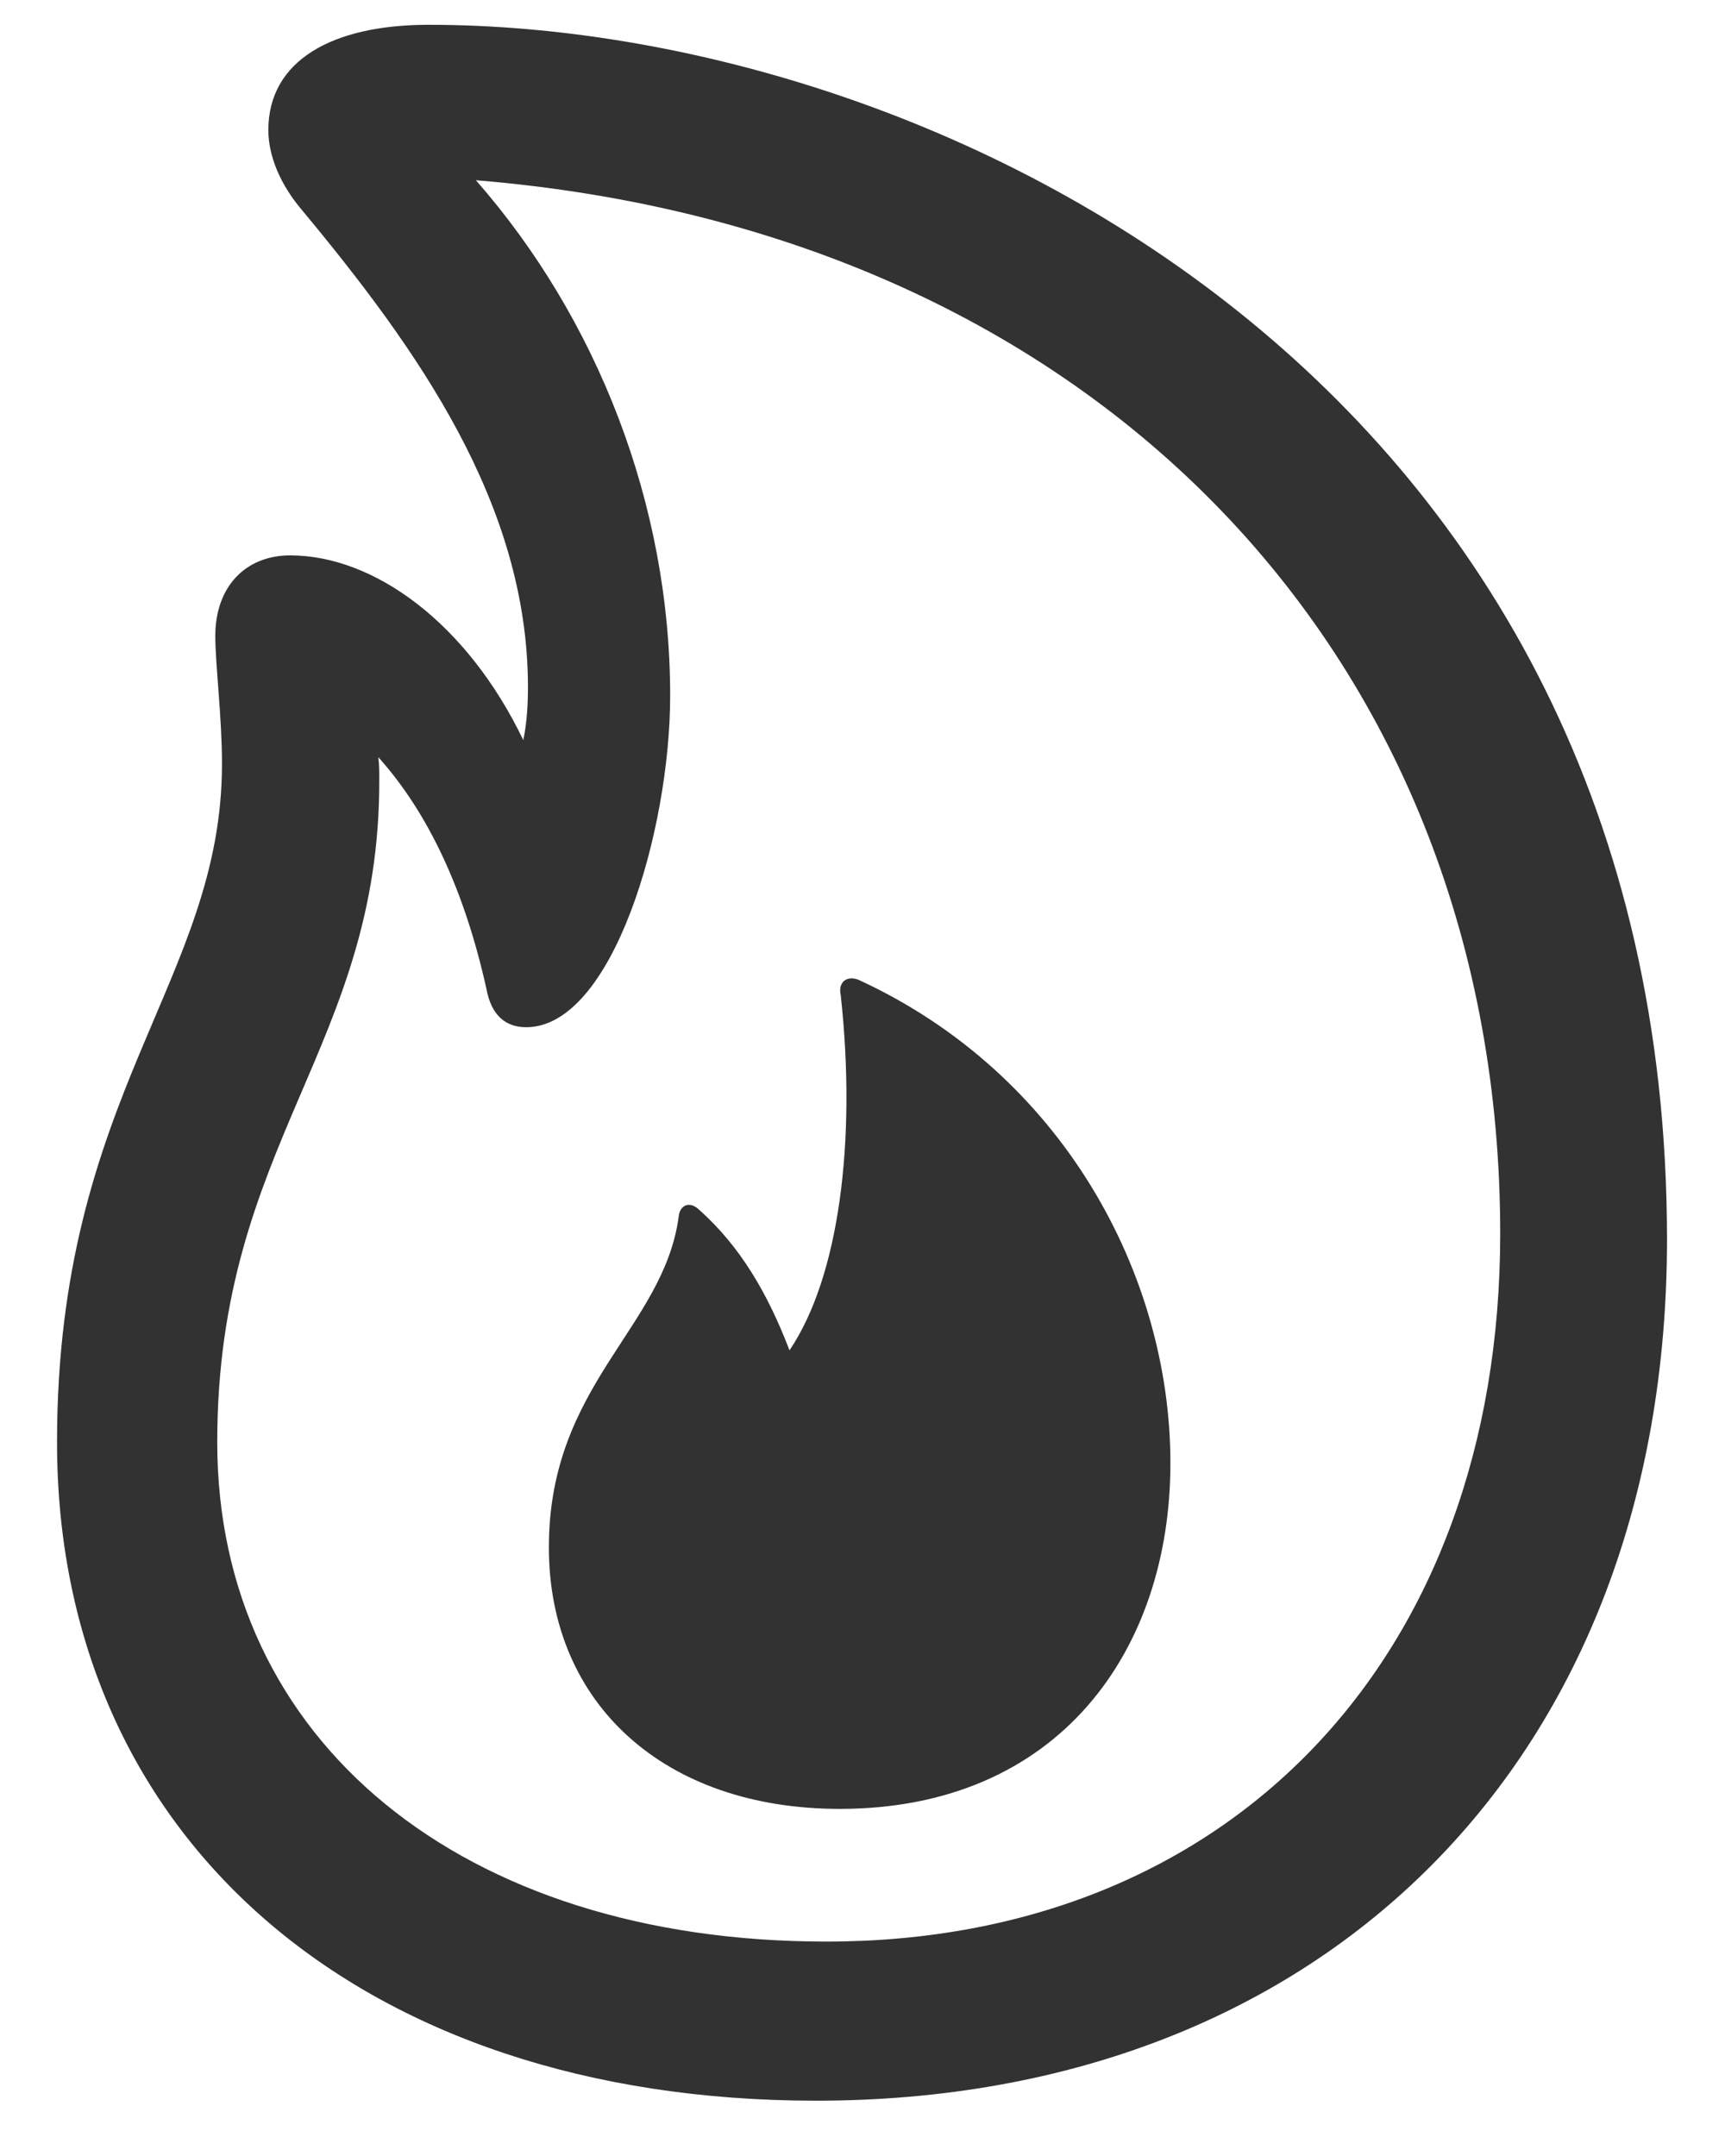 <svg width="16" height="20" viewBox="0 0 16 20" fill="none" xmlns="http://www.w3.org/2000/svg">
<path d="M7.569 19.487C3.333 19.487 0.529 17.044 0.529 13.379C0.529 10.145 2.059 9.099 2.059 7.086C2.059 6.655 1.997 6.163 1.997 5.899C1.997 5.442 2.278 5.152 2.691 5.152C3.474 5.152 4.335 5.785 4.854 6.866C4.889 6.69 4.897 6.532 4.897 6.356C4.889 4.669 3.878 3.245 2.797 1.944C2.604 1.716 2.489 1.452 2.489 1.206C2.489 0.564 3.078 0.23 3.975 0.23C8.668 0.23 15.462 3.553 15.462 11.498C15.462 16.297 12.298 19.487 7.569 19.487ZM7.666 18.011C11.41 18.011 13.915 15.374 13.915 11.445C13.915 6.137 10.206 2.146 4.414 1.672C5.539 2.955 6.216 4.678 6.216 6.453C6.216 7.71 5.68 9.529 4.88 9.529C4.687 9.529 4.555 9.415 4.511 9.169C4.309 8.264 3.975 7.543 3.509 7.024C3.518 7.095 3.518 7.156 3.518 7.227C3.526 9.714 2.015 10.602 2.015 13.379C2.015 16.148 4.282 18.011 7.666 18.011ZM7.789 16.78C6.163 16.78 5.091 15.805 5.091 14.354C5.091 12.843 6.154 12.324 6.295 11.287C6.304 11.182 6.392 11.138 6.479 11.217C6.866 11.56 7.121 11.999 7.323 12.526C7.78 11.85 7.947 10.593 7.798 9.23C7.771 9.107 7.859 9.046 7.965 9.09C9.854 9.96 10.856 11.823 10.856 13.572C10.856 15.312 9.819 16.78 7.789 16.78Z" fill="#323232"/>
</svg>
